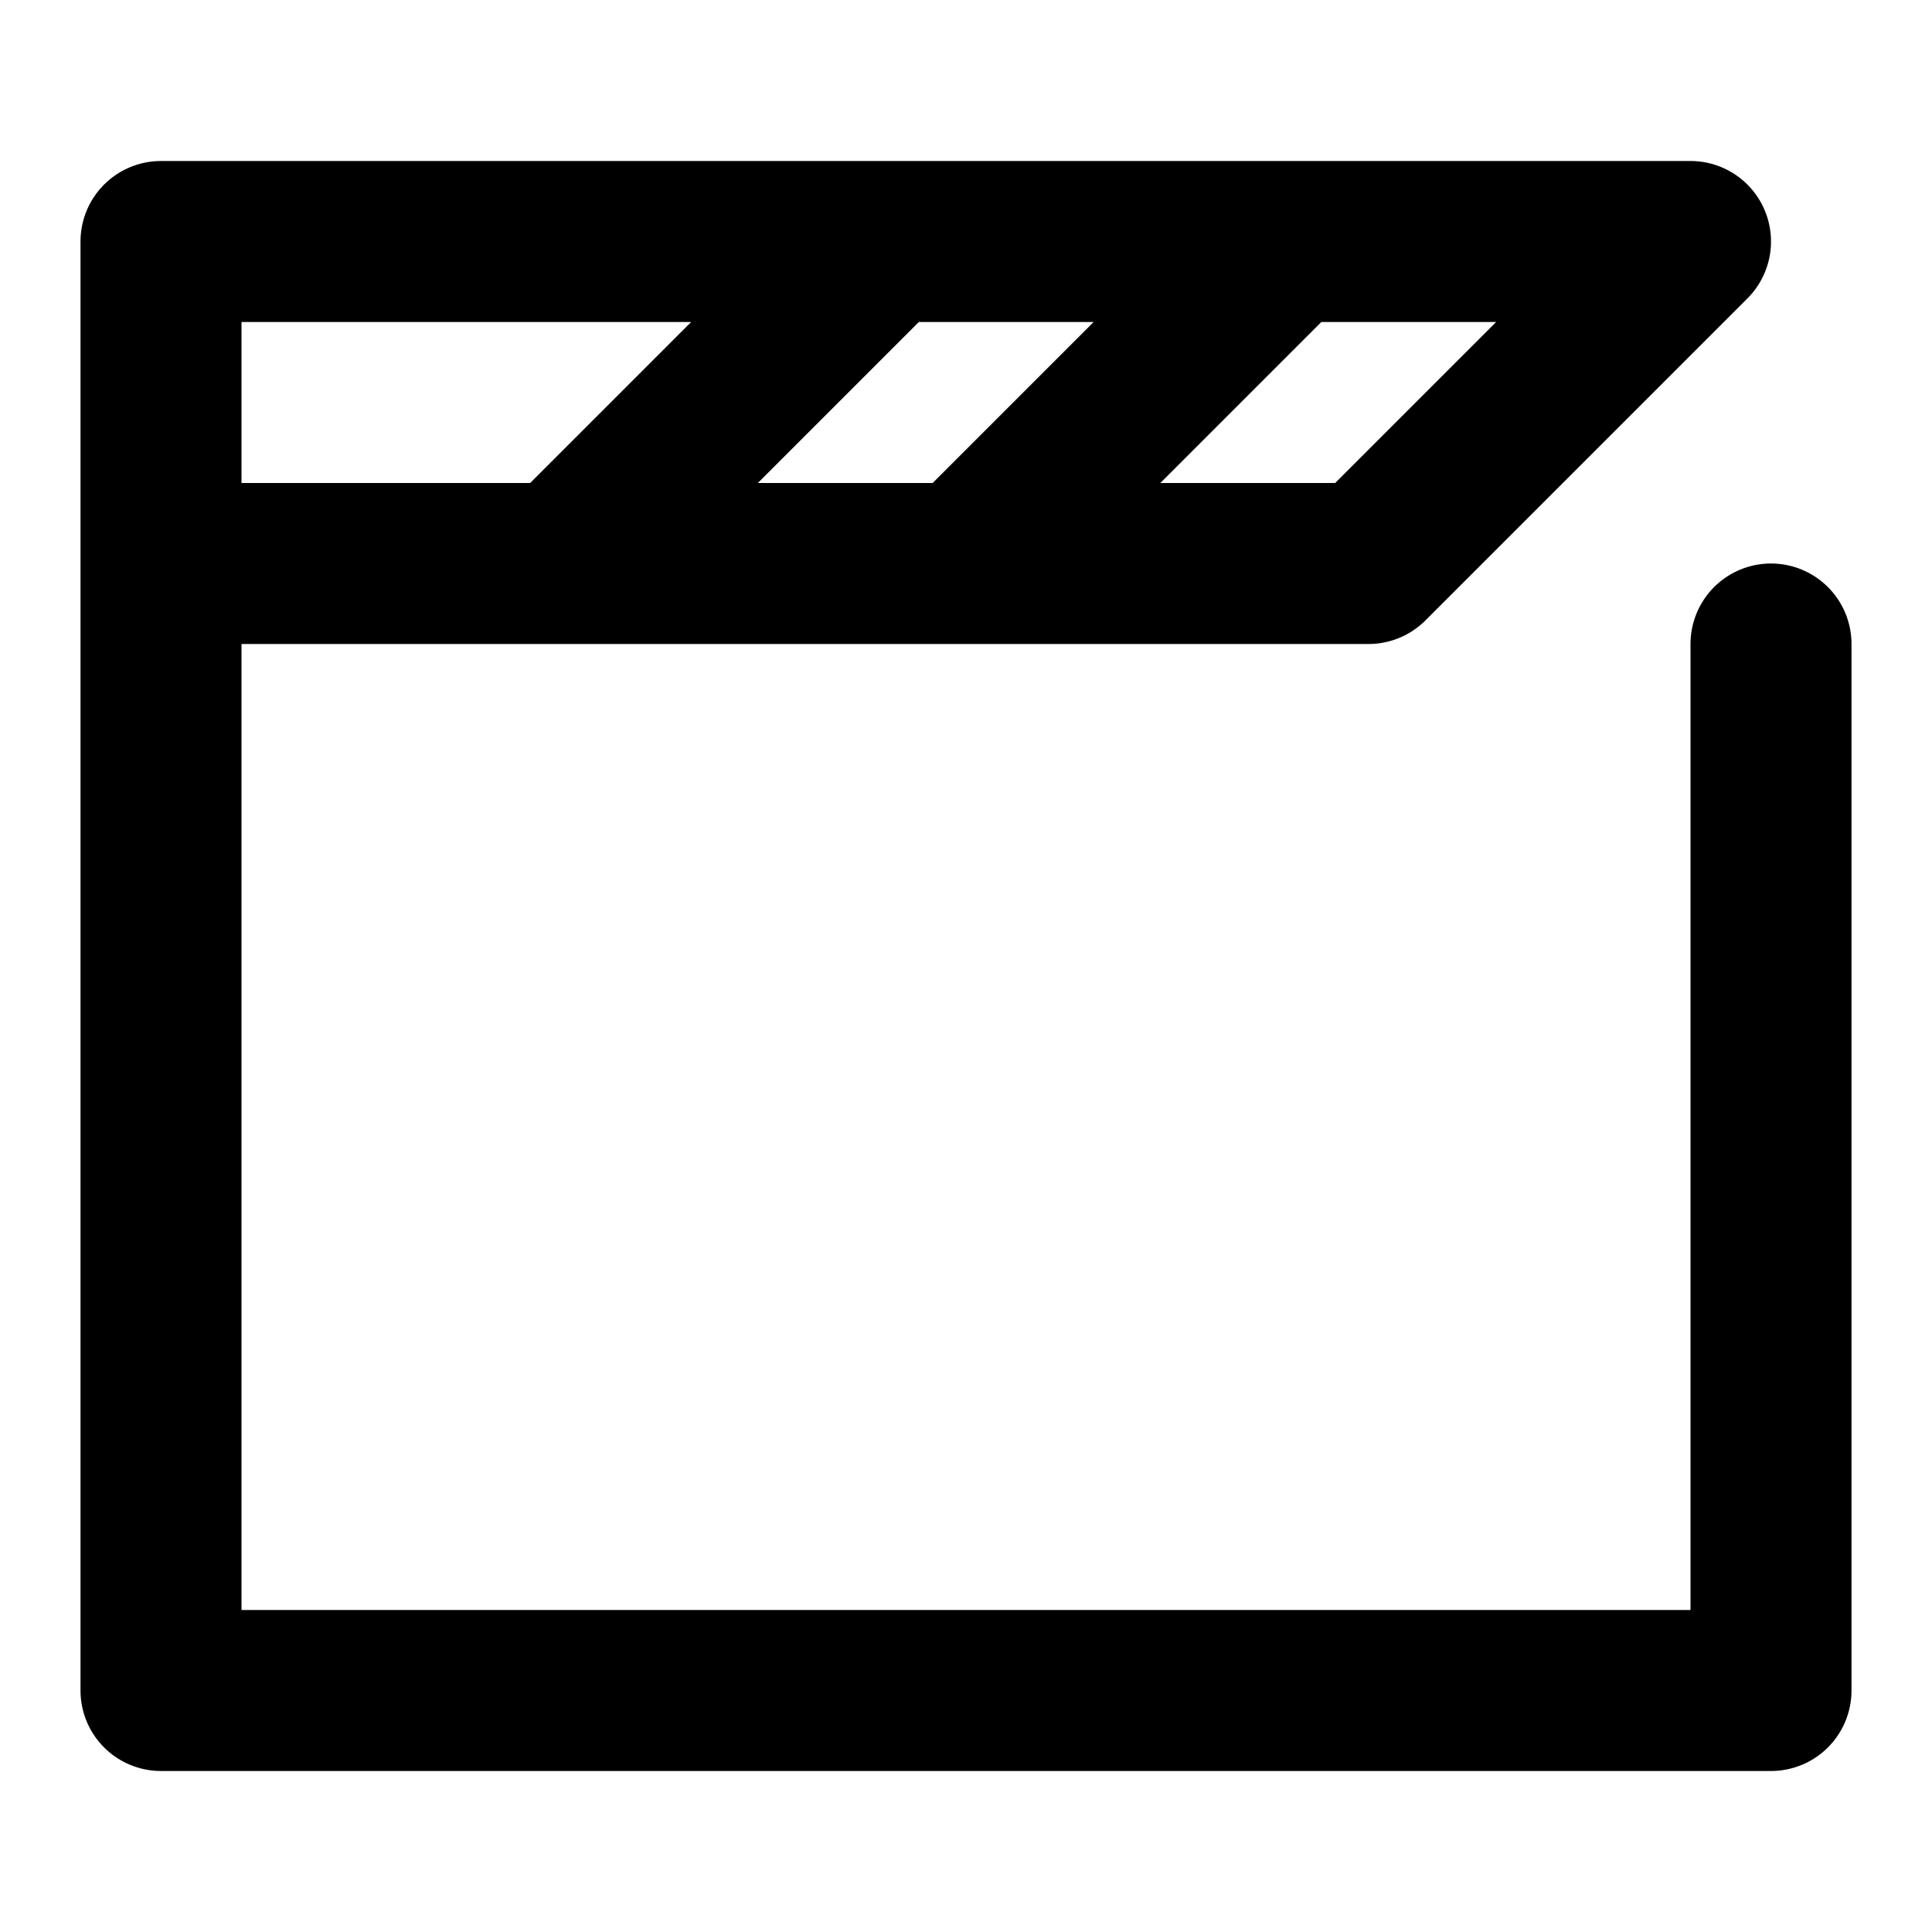 <?xml version="1.0" encoding="UTF-8"?>
<svg width="24px" height="24px" viewBox="0 0 24 24" version="1.1" xmlns="http://www.w3.org/2000/svg" xmlns:xlink="http://www.w3.org/1999/xlink">
    <!-- Generator: Sketch 52.4 (67378) - http://www.bohemiancoding.com/sketch -->
    <title>multimedia</title>
    <desc>Created with Sketch.</desc>
    <g id="multimedia" stroke="none" stroke-width="1" fill="none" fill-rule="evenodd" stroke-linecap="round" stroke-linejoin="round">
        <path d="M2,7 L2,21 L22,21 L22,8 M11,3 L7,7 M2,3 L2,7 L17,7 L21,3 L2,3 Z M16,3 L12,7" id="Shape" stroke="#000000" stroke-width="2"></path>
    </g>
</svg>